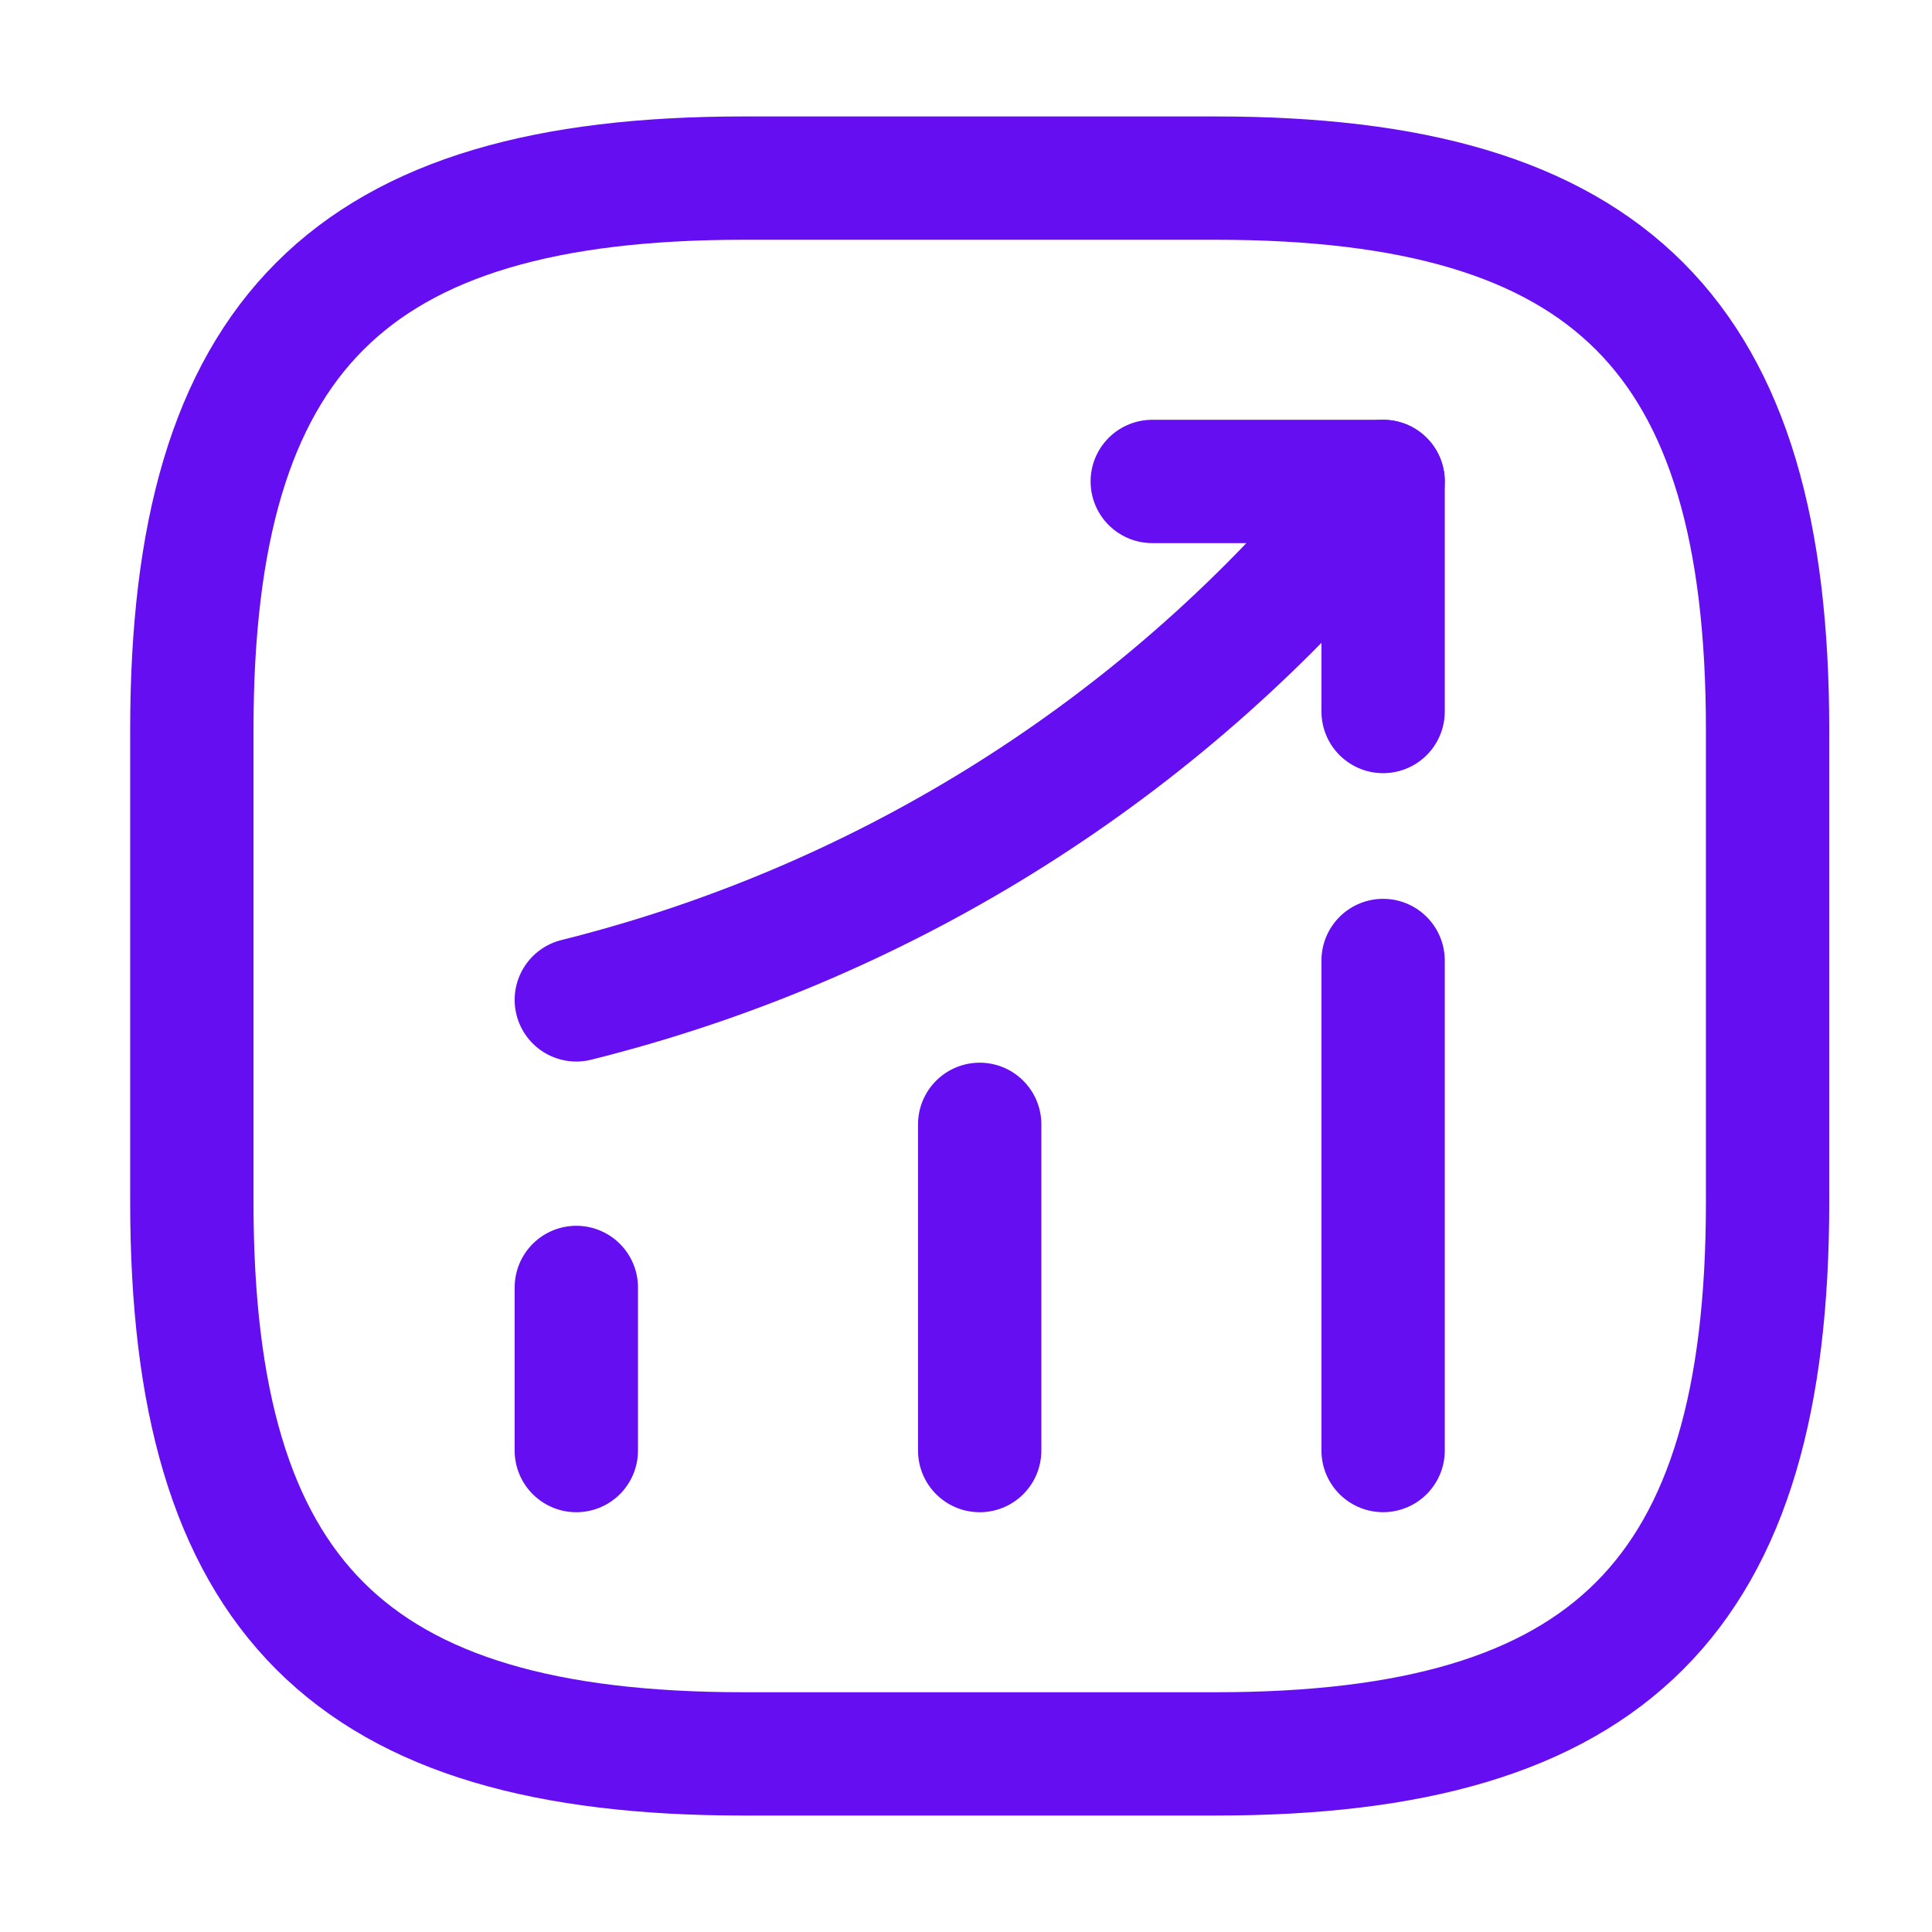 <svg width="47" height="47" viewBox="0 0 47 47" fill="none" xmlns="http://www.w3.org/2000/svg">
<path d="M14.02 35.288V31.32" stroke="#640EF1" stroke-width="3" stroke-linecap="round"/>
<path d="M23.833 35.288V27.352" stroke="#640EF1" stroke-width="3" stroke-linecap="round"/>
<path d="M33.647 35.287V23.366" stroke="#640EF1" stroke-width="3" stroke-linecap="round"/>
<path d="M33.647 11.712L32.765 12.747C27.878 18.459 21.323 22.503 14.02 24.324" stroke="#640EF1" stroke-width="3" stroke-linecap="round"/>
<path d="M28.031 11.712H33.647V17.309" stroke="#640EF1" stroke-width="3" stroke-linecap="round" stroke-linejoin="round"/>
<path d="M18.083 42.667H29.583C39.167 42.667 43 38.833 43 29.25V17.75C43 8.167 39.167 4.333 29.583 4.333H18.083C8.5 4.333 4.667 8.167 4.667 17.75V29.25C4.667 38.833 8.5 42.667 18.083 42.667Z" stroke="#640EF1" stroke-width="3" stroke-linecap="round" stroke-linejoin="round"/>
</svg>
